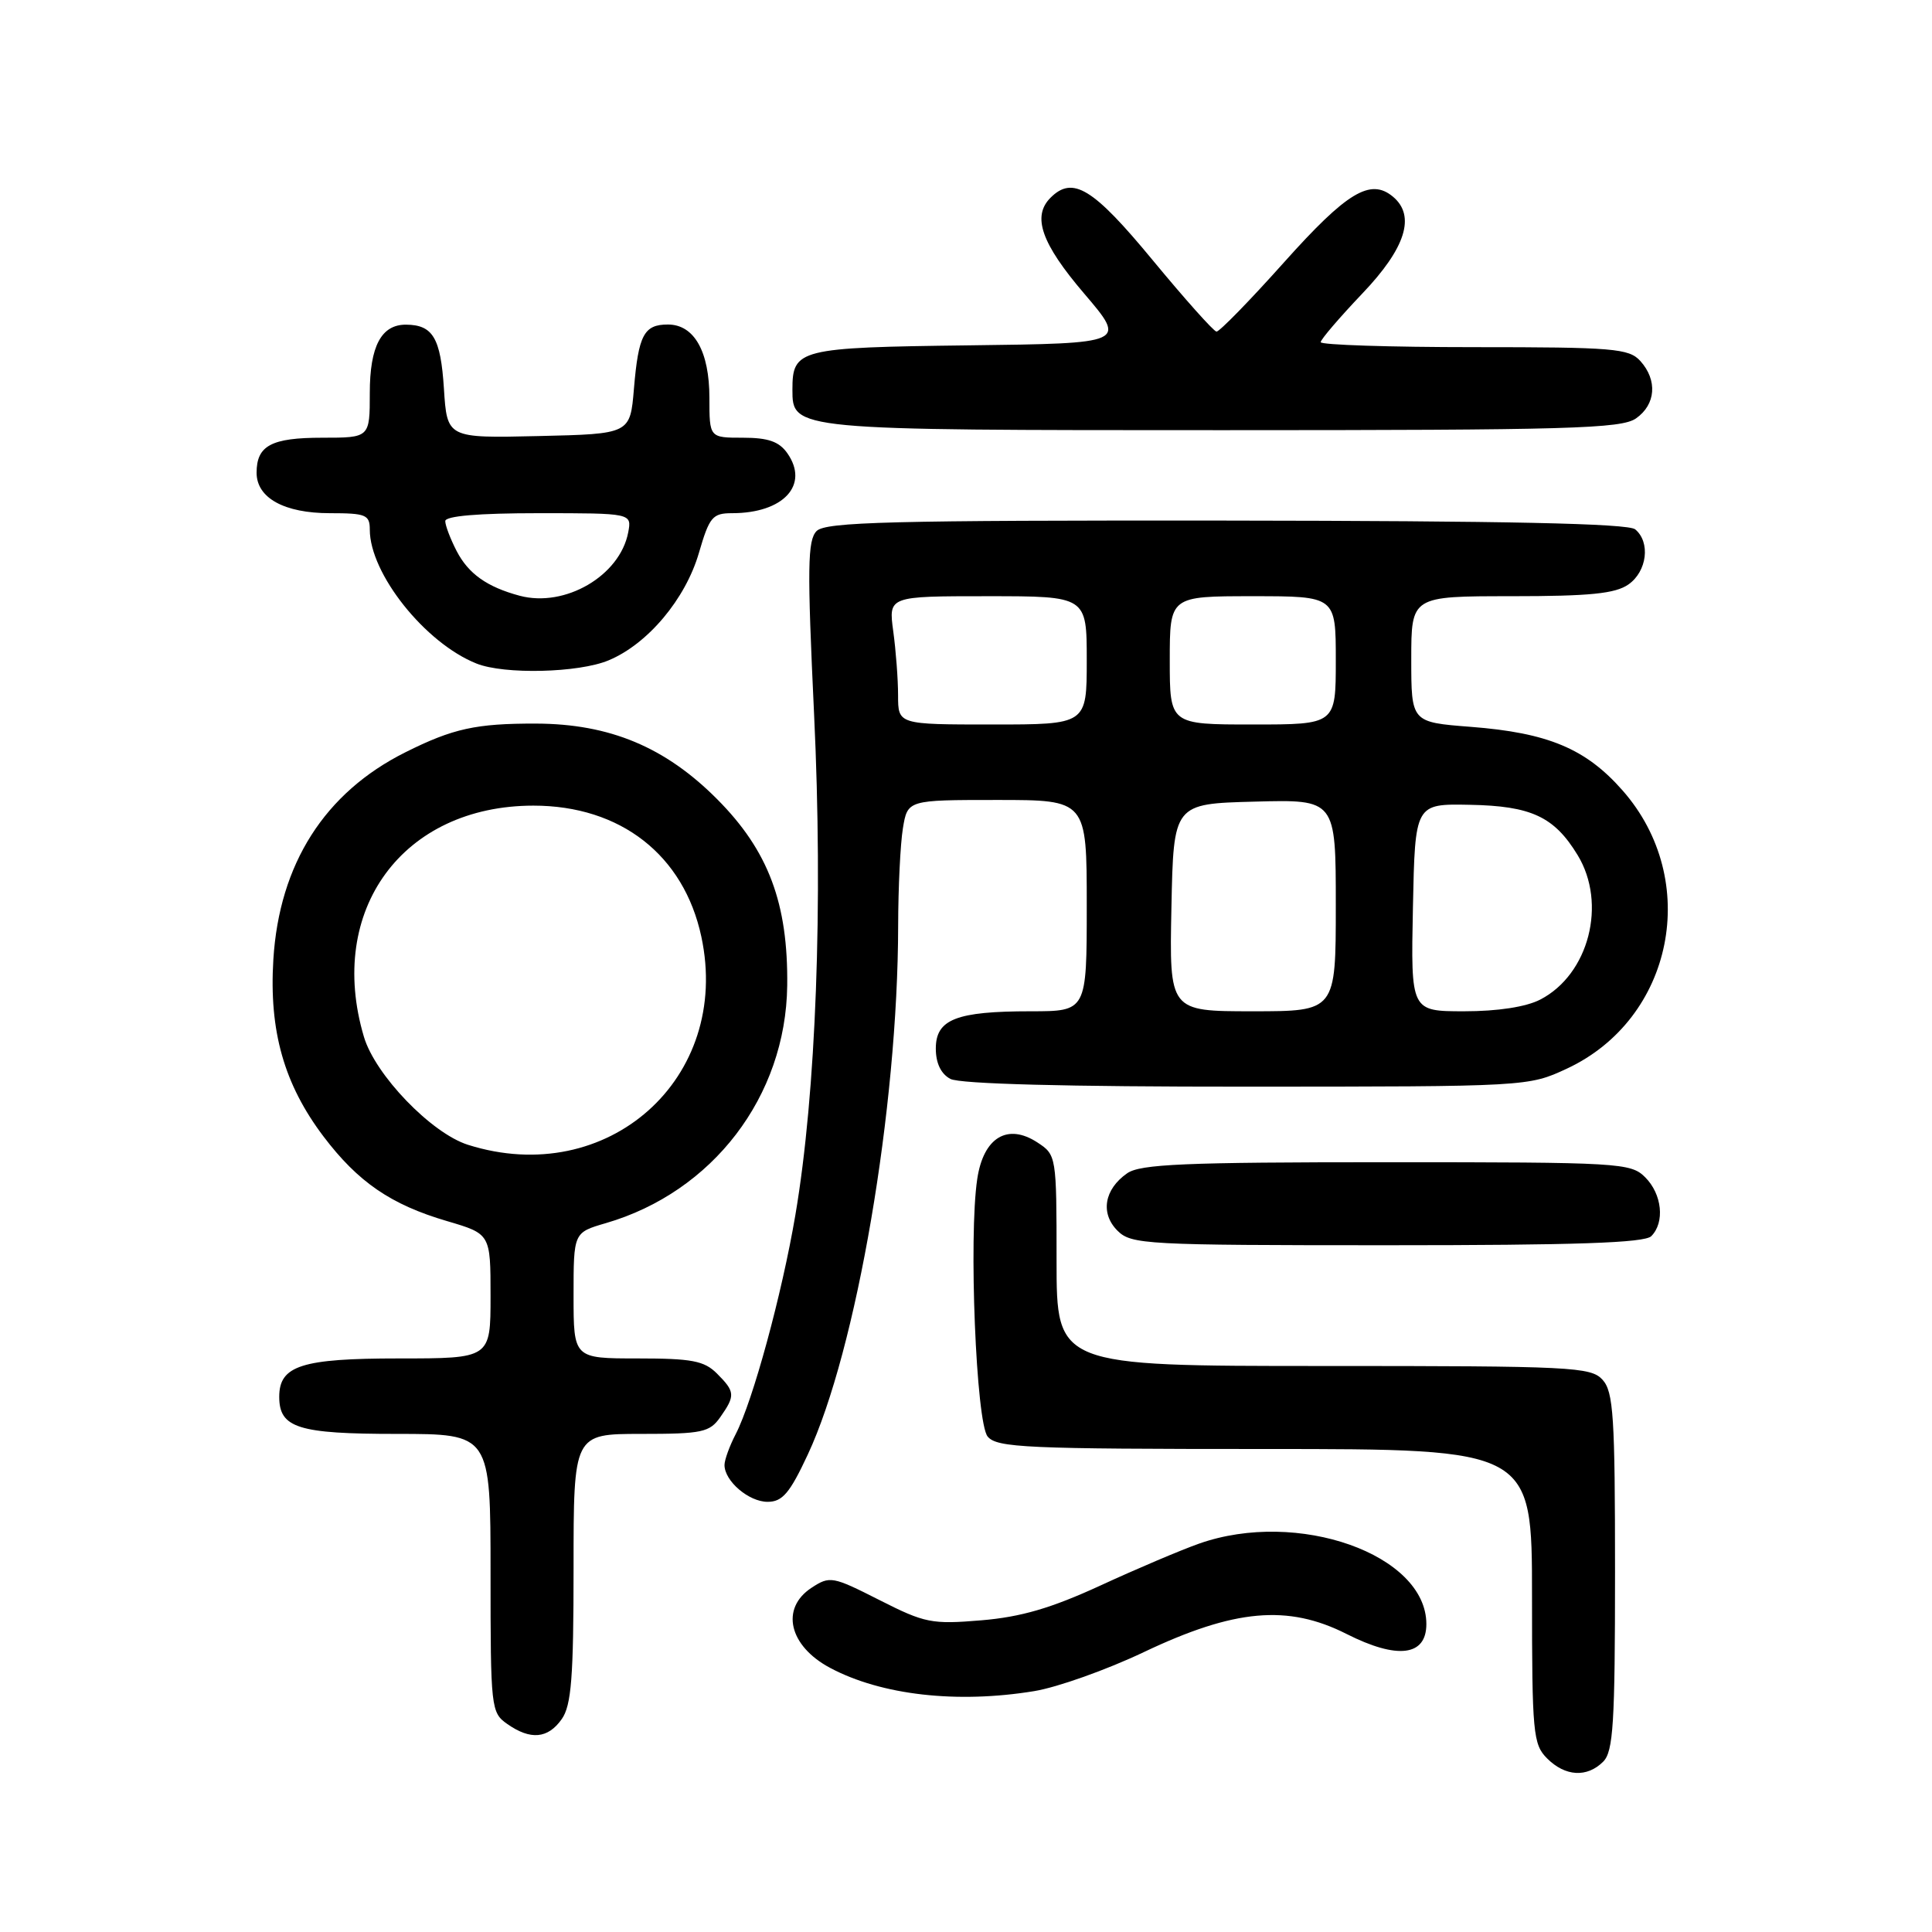 <?xml version="1.0" encoding="UTF-8" standalone="no"?>
<!DOCTYPE svg PUBLIC "-//W3C//DTD SVG 1.1//EN" "http://www.w3.org/Graphics/SVG/1.1/DTD/svg11.dtd" >
<svg xmlns="http://www.w3.org/2000/svg" xmlns:xlink="http://www.w3.org/1999/xlink" version="1.1" viewBox="0 0 256 256">
 <g >
 <path fill="currentColor"
d=" M 212.43 233.43 C 213.77 232.09 214.00 228.38 214.00 208.26 C 214.00 187.70 213.79 184.42 212.35 182.83 C 210.80 181.12 208.32 181.00 175.35 181.00 C 140.00 181.00 140.00 181.00 140.00 167.02 C 140.00 153.16 139.98 153.03 137.46 151.38 C 133.50 148.79 130.31 150.72 129.49 156.22 C 128.34 163.88 129.34 188.51 130.87 190.35 C 132.10 191.83 135.97 192.00 167.62 192.00 C 203.00 192.00 203.00 192.00 203.00 211.50 C 203.00 229.67 203.14 231.14 205.00 233.00 C 207.40 235.40 210.29 235.57 212.43 233.43 Z  M 74.44 227.78 C 75.71 225.97 76.00 222.25 76.00 207.78 C 76.00 190.00 76.00 190.00 84.94 190.00 C 93.05 190.00 94.03 189.79 95.44 187.78 C 97.45 184.92 97.41 184.41 95.00 182.00 C 93.31 180.31 91.67 180.00 84.50 180.00 C 76.00 180.00 76.00 180.00 76.00 171.66 C 76.00 163.32 76.00 163.32 80.25 162.08 C 94.44 157.96 104.13 145.28 104.31 130.60 C 104.44 119.71 101.82 112.72 95.04 105.91 C 88.16 98.99 80.79 95.91 71.03 95.88 C 63.07 95.86 60.02 96.53 53.72 99.68 C 43.02 105.02 37.00 114.48 36.22 127.15 C 35.64 136.62 37.64 143.67 42.86 150.58 C 47.44 156.63 51.80 159.62 59.23 161.80 C 65.00 163.50 65.00 163.50 65.00 171.75 C 65.00 180.00 65.00 180.00 52.83 180.00 C 39.97 180.00 37.00 180.95 37.00 185.08 C 37.00 189.21 39.49 190.00 52.57 190.00 C 65.00 190.00 65.00 190.00 65.00 208.44 C 65.00 226.37 65.06 226.93 67.22 228.44 C 70.30 230.60 72.61 230.39 74.44 227.78 Z  M 137.05 224.08 C 140.10 223.58 146.63 221.26 151.55 218.92 C 163.58 213.20 170.64 212.57 178.43 216.51 C 185.17 219.92 189.00 219.44 189.00 215.20 C 189.00 205.97 171.95 199.93 158.88 204.54 C 156.47 205.39 150.58 207.89 145.79 210.10 C 139.29 213.09 135.29 214.26 130.03 214.70 C 123.46 215.25 122.55 215.07 116.52 212.01 C 110.31 208.86 109.96 208.80 107.53 210.39 C 103.38 213.11 104.53 218.09 109.99 221.00 C 116.78 224.62 126.81 225.76 137.05 224.08 Z  M 107.03 192.75 C 113.49 178.94 118.98 146.82 119.01 122.64 C 119.02 117.61 119.30 111.81 119.64 109.75 C 120.26 106.00 120.26 106.00 132.13 106.00 C 144.00 106.00 144.00 106.00 144.00 120.00 C 144.00 134.00 144.00 134.00 136.57 134.00 C 126.71 134.00 124.00 135.06 124.00 138.94 C 124.00 140.87 124.68 142.30 125.93 142.96 C 127.17 143.63 141.35 144.00 165.18 143.99 C 202.39 143.98 202.52 143.97 207.62 141.60 C 221.76 135.01 225.45 116.61 215.00 104.74 C 210.13 99.20 205.12 97.10 194.88 96.31 C 187.00 95.70 187.00 95.70 187.00 87.35 C 187.00 79.00 187.00 79.00 200.28 79.00 C 210.68 79.00 214.04 78.66 215.78 77.44 C 218.25 75.71 218.72 71.84 216.67 70.14 C 215.73 69.36 199.54 69.02 162.49 68.98 C 117.99 68.94 109.42 69.16 108.21 70.36 C 107.00 71.58 106.95 75.15 107.87 94.64 C 109.07 119.89 108.14 144.81 105.39 161.00 C 103.61 171.50 99.76 185.63 97.48 190.04 C 96.66 191.62 96.00 193.45 96.00 194.12 C 96.00 196.25 99.22 199.00 101.71 199.00 C 103.67 199.00 104.64 197.87 107.03 192.75 Z  M 218.80 163.80 C 220.62 161.98 220.24 158.24 218.00 156.00 C 216.08 154.08 214.67 154.00 183.72 154.00 C 156.95 154.00 151.09 154.25 149.35 155.47 C 146.31 157.59 145.78 160.78 148.07 163.07 C 149.90 164.90 151.77 165.00 183.80 165.00 C 208.76 165.00 217.91 164.69 218.80 163.80 Z  M 80.64 87.50 C 85.83 85.34 90.83 79.38 92.61 73.26 C 94.00 68.49 94.41 68.00 97.01 68.00 C 103.81 68.00 107.27 64.26 104.33 60.06 C 103.24 58.51 101.80 58.00 98.44 58.00 C 94.00 58.00 94.00 58.00 94.00 52.72 C 94.00 46.57 91.98 43.00 88.50 43.00 C 85.33 43.00 84.60 44.38 84.00 51.50 C 83.50 57.50 83.50 57.50 71.37 57.78 C 59.24 58.06 59.24 58.06 58.82 51.46 C 58.39 44.79 57.36 43.05 53.82 43.02 C 50.53 42.99 49.00 45.87 49.00 52.07 C 49.00 58.00 49.00 58.00 42.70 58.00 C 35.95 58.00 34.00 59.04 34.00 62.64 C 34.00 65.98 37.66 68.00 43.72 68.00 C 48.48 68.00 49.00 68.21 49.00 70.18 C 49.00 76.00 56.32 85.20 63.13 87.92 C 66.81 89.40 76.68 89.16 80.64 87.50 Z  M 216.78 55.44 C 219.41 53.60 219.65 50.38 217.35 47.83 C 215.84 46.17 213.78 46.00 195.35 46.00 C 184.16 46.00 175.00 45.70 175.00 45.34 C 175.00 44.98 177.48 42.09 180.50 38.91 C 186.27 32.87 187.62 28.59 184.56 26.05 C 181.58 23.58 178.47 25.45 170.15 34.75 C 165.60 39.84 161.57 43.97 161.19 43.94 C 160.81 43.90 156.99 39.62 152.71 34.44 C 144.83 24.90 142.14 23.26 139.20 26.20 C 136.73 28.67 137.98 32.25 143.65 38.89 C 149.29 45.50 149.29 45.50 128.40 45.76 C 105.82 46.04 105.00 46.25 105.00 51.63 C 105.00 57.00 105.05 57.00 162.00 57.00 C 207.95 57.00 214.83 56.80 216.78 55.44 Z  M 62.00 151.69 C 57.15 150.15 49.72 142.44 48.22 137.38 C 43.23 120.59 53.37 106.76 70.68 106.75 C 82.22 106.75 90.61 113.29 92.93 124.11 C 96.96 142.89 80.51 157.55 62.00 151.69 Z  M 155.22 120.25 C 155.50 106.50 155.50 106.50 166.25 106.22 C 177.00 105.93 177.00 105.93 177.00 119.97 C 177.00 134.00 177.00 134.00 165.97 134.00 C 154.94 134.00 154.94 134.00 155.22 120.25 Z  M 187.22 120.25 C 187.50 106.50 187.50 106.50 194.75 106.64 C 202.90 106.79 205.94 108.21 209.04 113.30 C 212.96 119.73 210.54 129.12 204.09 132.45 C 202.22 133.42 198.46 134.00 194.02 134.00 C 186.94 134.00 186.94 134.00 187.22 120.25 Z  M 119.00 92.14 C 119.00 90.02 118.71 86.19 118.36 83.64 C 117.73 79.00 117.73 79.00 130.86 79.00 C 144.00 79.00 144.00 79.00 144.00 87.50 C 144.00 96.00 144.00 96.00 131.50 96.00 C 119.00 96.00 119.00 96.00 119.00 92.14 Z  M 155.00 87.50 C 155.00 79.00 155.00 79.00 166.00 79.00 C 177.00 79.00 177.00 79.00 177.00 87.50 C 177.00 96.00 177.00 96.00 166.00 96.00 C 155.00 96.00 155.00 96.00 155.00 87.50 Z  M 68.86 78.94 C 64.54 77.78 62.07 76.03 60.51 73.02 C 59.68 71.41 59.00 69.63 59.00 69.05 C 59.00 68.37 63.40 68.00 71.36 68.00 C 83.72 68.00 83.72 68.00 83.24 70.55 C 82.14 76.30 74.87 80.54 68.86 78.94 Z "/>
</g>
</svg>